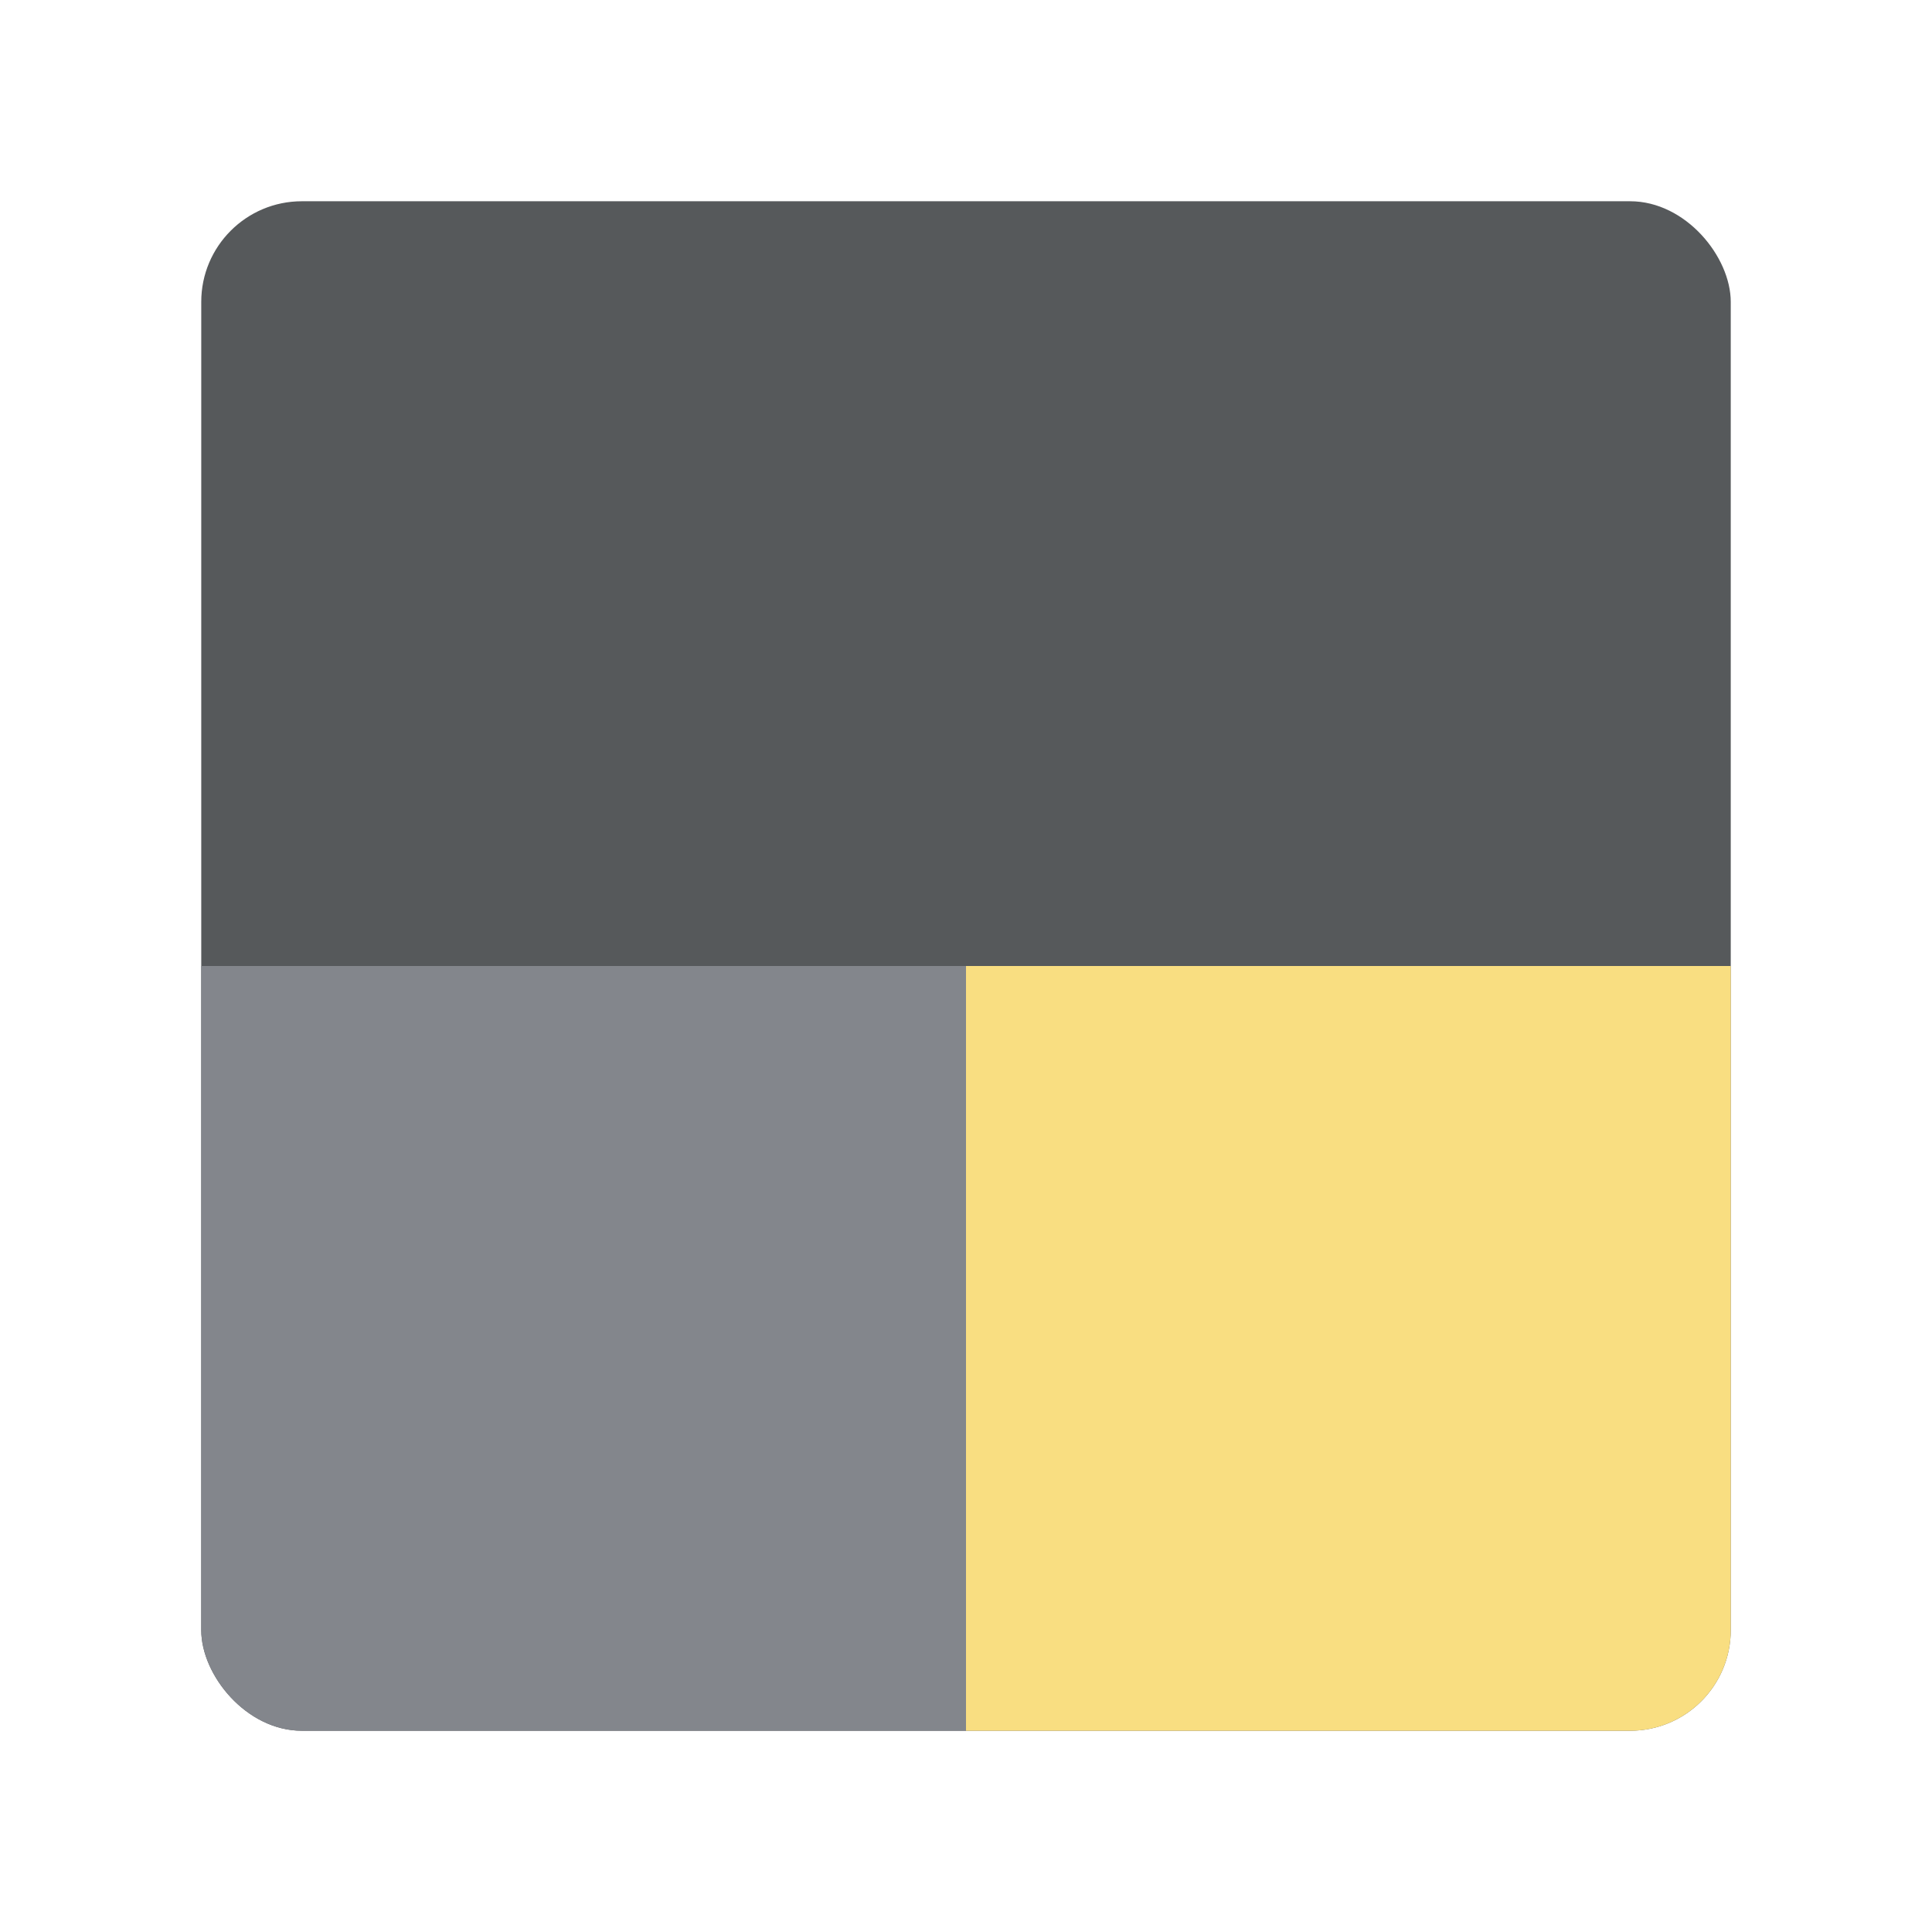 <?xml version="1.0" encoding="UTF-8"?><svg id="uuid-32861bf4-849c-4557-8b62-b034d6b97f69" xmlns="http://www.w3.org/2000/svg" width="192" height="192" xmlns:xlink="http://www.w3.org/1999/xlink" viewBox="0 0 192 192"><defs><clipPath id="uuid-55a01838-93ee-4c5d-839e-0c8c2d331648"><rect x="20" y="20" width="152" height="152" rx="10" ry="10" fill="none" stroke-width="0"/></clipPath></defs><g id="uuid-ed7906d0-1a83-49cb-ac92-5ae95dc06863"><g id="uuid-e1876981-46ef-4559-915b-96ce2ca4a78d"><g clip-path="url(#uuid-55a01838-93ee-4c5d-839e-0c8c2d331648)"><rect x="20" y="20" width="152" height="152" rx="10" ry="10" fill="#56595b" stroke-width="0"/><rect x="20" y="96" width="76" height="76" fill="#83868c" stroke-width="0"/><rect x="96" y="96" width="76" height="76" fill="#f9de81" stroke-width="0"/></g></g></g></svg>